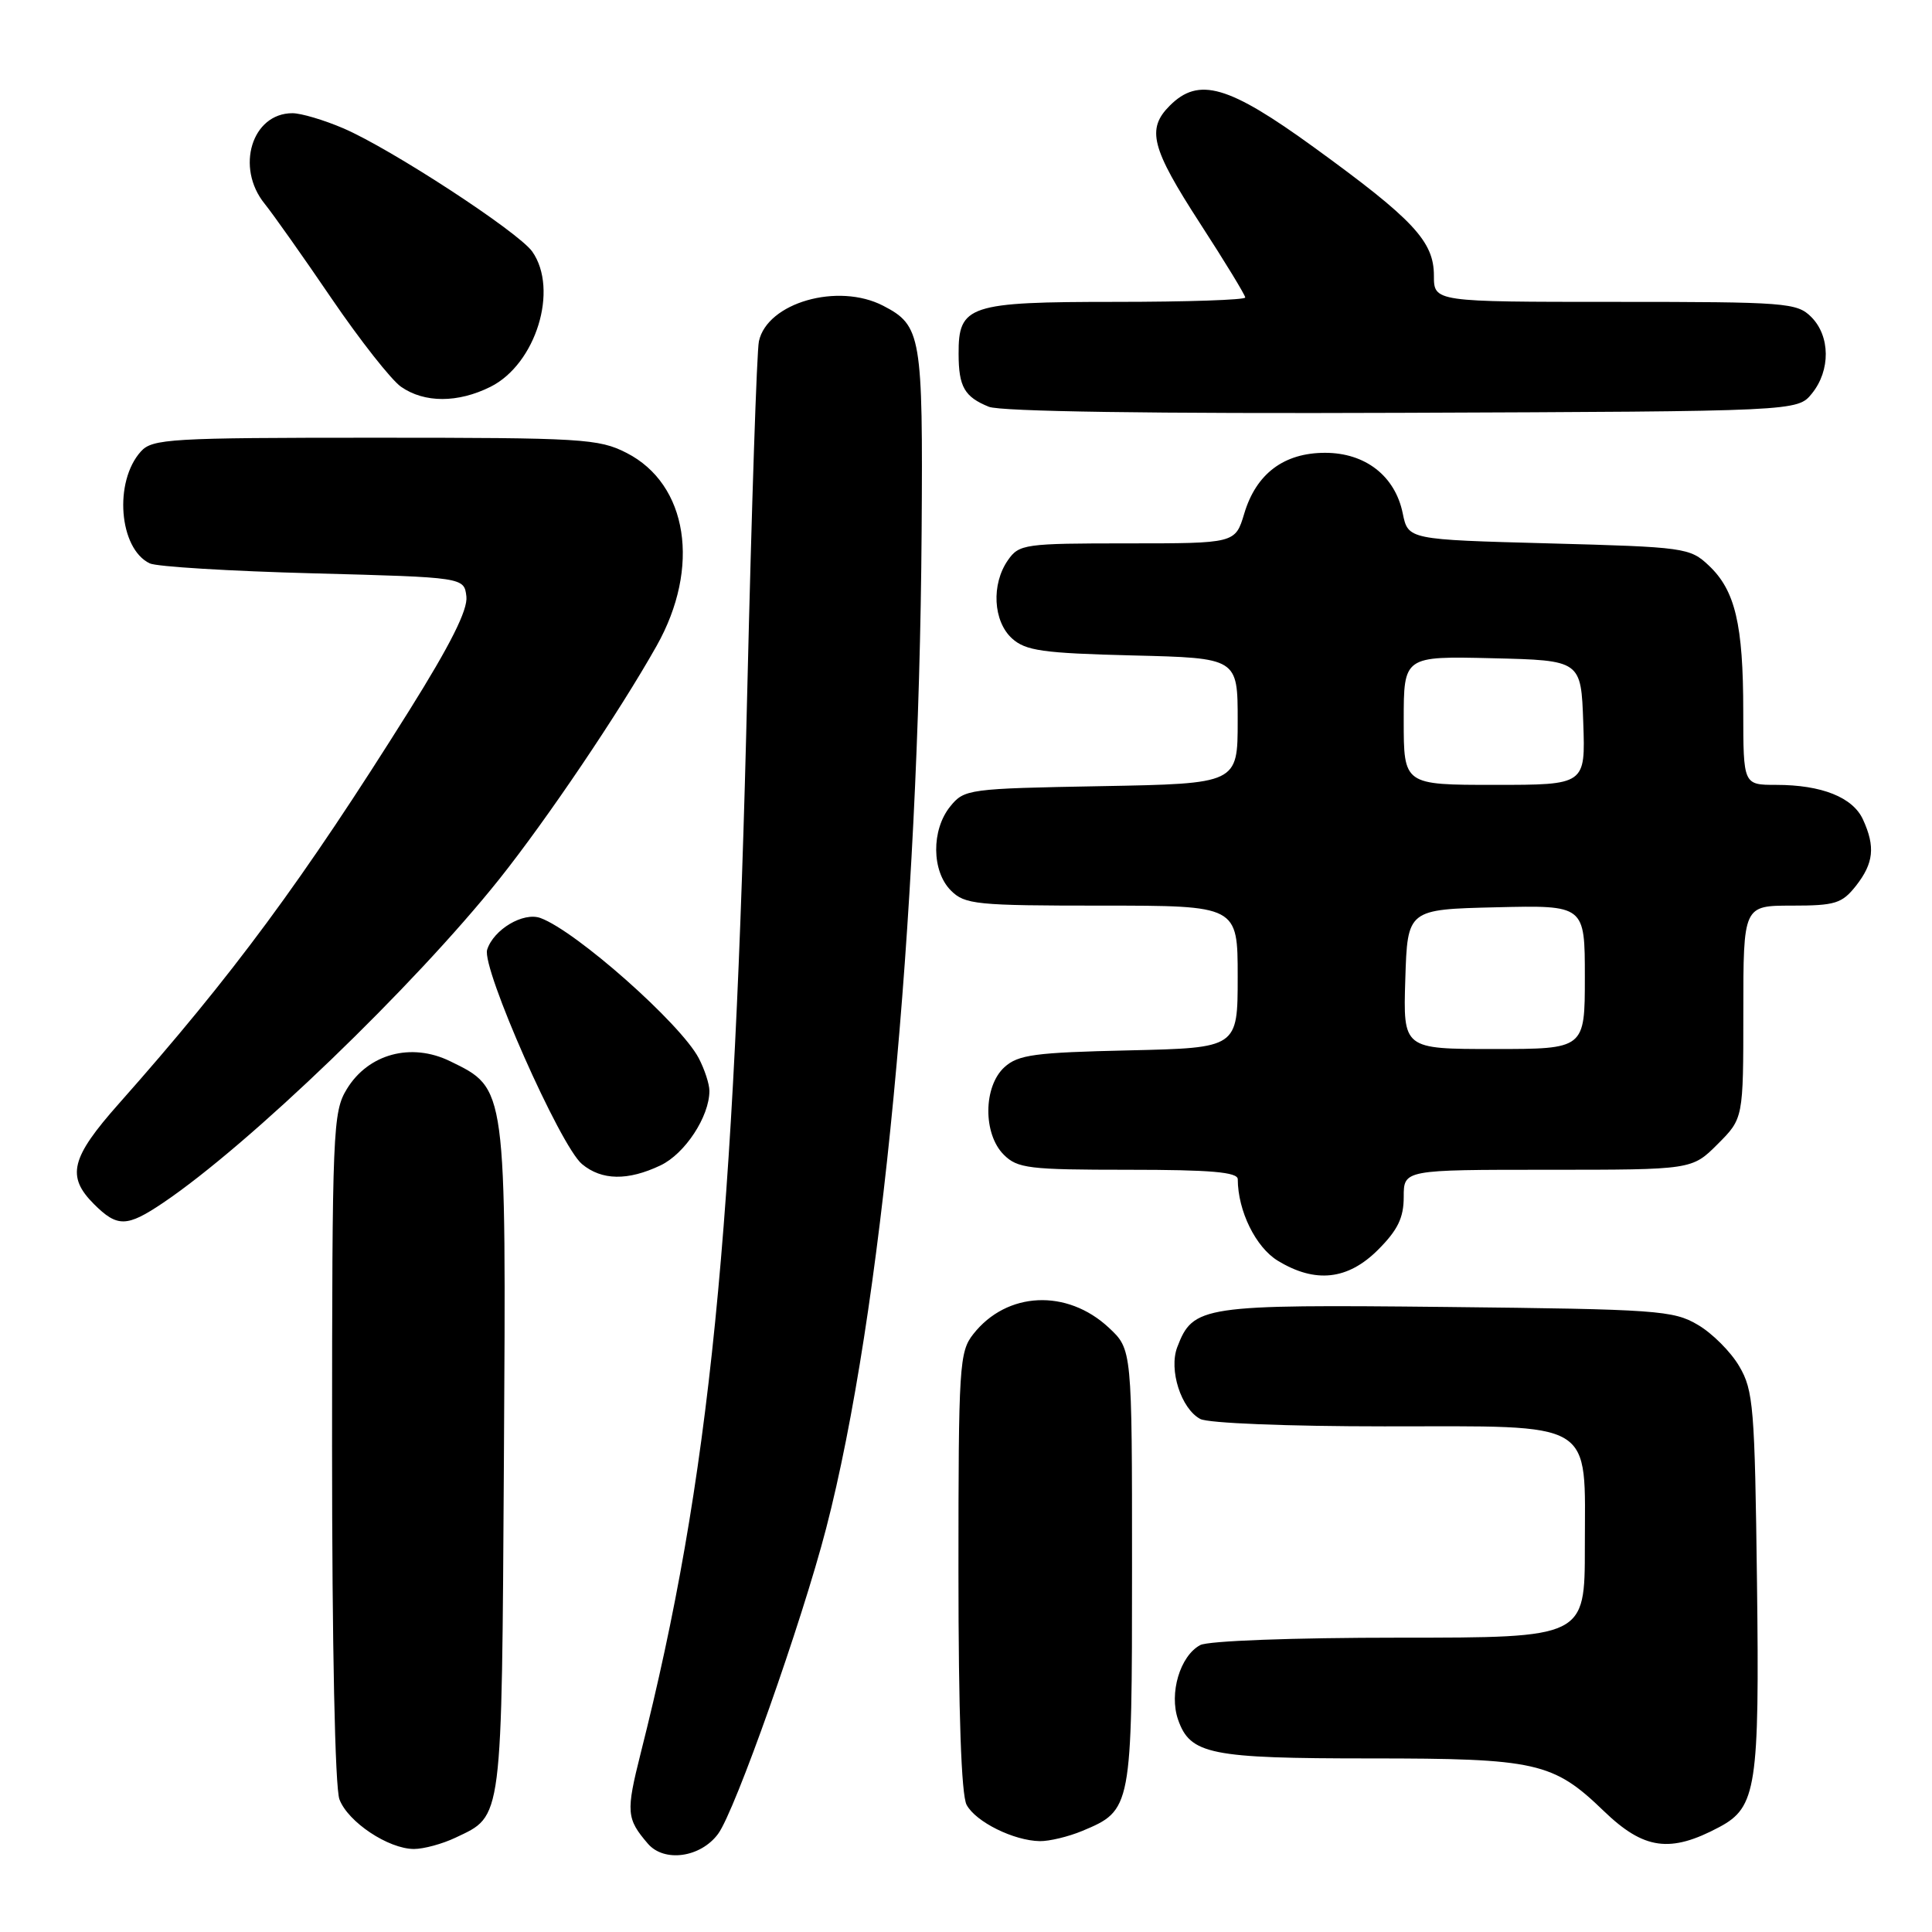 <?xml version="1.0" encoding="UTF-8" standalone="no"?>
<!DOCTYPE svg PUBLIC "-//W3C//DTD SVG 1.1//EN" "http://www.w3.org/Graphics/SVG/1.1/DTD/svg11.dtd" >
<svg xmlns="http://www.w3.org/2000/svg" xmlns:xlink="http://www.w3.org/1999/xlink" version="1.1" viewBox="0 0 256 256">
 <g >
 <path fill="currentColor"
d=" M 95.15 243.00 C 97.40 239.97 106.24 214.97 109.47 202.51 C 116.78 174.33 121.77 122.23 122.12 70.45 C 122.30 44.44 122.08 43.13 117.02 40.51 C 111.04 37.42 101.67 40.10 100.56 45.22 C 100.28 46.47 99.60 67.08 99.03 91.00 C 97.33 163.29 94.05 196.08 84.90 232.29 C 82.93 240.12 83.00 240.98 85.85 244.30 C 88.01 246.81 92.83 246.14 95.15 243.00 Z  M 60.36 243.50 C 66.64 240.52 66.47 241.79 66.77 193.50 C 67.07 143.77 67.14 144.28 59.65 140.62 C 54.49 138.10 48.81 139.63 45.96 144.30 C 44.10 147.34 44.01 149.65 44.00 191.68 C 44.00 217.98 44.39 236.91 44.98 238.43 C 46.11 241.43 51.47 244.99 54.85 245.00 C 56.14 245.00 58.62 244.33 60.36 243.50 Z  M 227.85 242.08 C 232.73 239.47 233.15 236.77 232.81 209.68 C 232.52 186.48 232.34 184.23 230.46 181.04 C 229.35 179.13 226.87 176.65 224.96 175.54 C 221.73 173.63 219.55 173.48 191.68 173.18 C 159.22 172.84 158.09 173.01 155.99 178.51 C 154.85 181.52 156.50 186.66 159.04 188.02 C 160.08 188.58 170.63 189.00 183.43 189.00 C 211.75 189.00 210.00 187.95 210.00 205.00 C 210.00 217.00 210.00 217.00 185.43 217.00 C 171.32 217.00 160.09 217.42 159.04 217.98 C 156.36 219.41 154.89 224.38 156.10 227.86 C 157.71 232.47 160.33 233.00 181.58 233.00 C 203.58 233.00 205.81 233.50 212.50 239.96 C 217.83 245.10 221.31 245.58 227.85 242.08 Z  M 143.40 242.61 C 149.97 239.86 150.00 239.71 150.00 207.68 C 150.00 178.80 150.00 178.80 146.93 175.93 C 141.38 170.75 133.41 171.12 128.97 176.77 C 127.11 179.12 127.00 180.95 127.00 208.20 C 127.00 226.98 127.38 237.84 128.08 239.15 C 129.29 241.41 134.32 243.90 137.78 243.96 C 139.04 243.98 141.57 243.37 143.40 242.61 Z  M 182.60 165.60 C 185.21 162.99 186.00 161.36 186.00 158.60 C 186.00 155.00 186.00 155.00 205.10 155.00 C 224.20 155.00 224.20 155.00 227.60 151.60 C 231.00 148.20 231.00 148.20 231.00 134.10 C 231.00 120.00 231.00 120.00 237.43 120.00 C 243.18 120.00 244.07 119.72 245.93 117.37 C 248.27 114.38 248.51 112.20 246.86 108.60 C 245.52 105.65 241.39 104.00 235.35 104.00 C 231.00 104.00 231.00 104.00 230.99 94.25 C 230.99 82.72 229.92 78.22 226.42 74.93 C 223.93 72.58 223.23 72.48 205.21 72.00 C 186.58 71.50 186.58 71.50 185.87 68.02 C 184.86 63.07 180.92 60.00 175.58 60.00 C 170.13 60.00 166.45 62.76 164.87 68.05 C 163.68 72.00 163.68 72.00 149.40 72.00 C 135.77 72.00 135.04 72.10 133.56 74.22 C 131.33 77.41 131.59 82.32 134.10 84.60 C 135.91 86.23 138.14 86.55 150.10 86.85 C 164.00 87.19 164.00 87.19 164.00 95.51 C 164.00 103.84 164.00 103.84 145.91 104.17 C 128.29 104.49 127.77 104.56 125.91 106.86 C 123.39 109.97 123.44 115.44 126.00 118.00 C 127.85 119.85 129.33 120.00 146.00 120.00 C 164.00 120.00 164.00 120.00 164.00 129.43 C 164.00 138.85 164.00 138.85 149.60 139.18 C 137.13 139.46 134.92 139.75 133.10 141.40 C 130.29 143.95 130.24 150.24 133.00 153.00 C 134.82 154.82 136.33 155.00 149.50 155.00 C 160.43 155.00 164.00 155.31 164.01 156.25 C 164.02 160.45 166.39 165.27 169.31 167.05 C 174.28 170.08 178.59 169.61 182.60 165.60 Z  M 21.61 159.38 C 33.01 151.69 54.83 130.68 66.15 116.50 C 72.46 108.58 82.04 94.40 87.00 85.59 C 92.87 75.18 91.15 64.16 83.02 60.01 C 79.34 58.13 77.15 58.00 49.69 58.00 C 22.57 58.00 20.18 58.14 18.67 59.82 C 15.06 63.81 15.76 72.70 19.84 74.65 C 20.75 75.09 30.50 75.68 41.50 75.97 C 61.50 76.50 61.50 76.50 61.80 79.04 C 62.00 80.81 59.70 85.40 54.23 94.14 C 40.11 116.67 30.87 129.19 15.75 146.24 C 9.38 153.42 8.77 155.87 12.45 159.55 C 15.55 162.64 16.80 162.62 21.61 159.38 Z  M 87.52 154.42 C 90.76 152.88 94.00 147.95 94.00 144.55 C 94.00 143.64 93.36 141.69 92.58 140.20 C 90.17 135.62 76.31 123.35 71.61 121.64 C 69.34 120.82 65.40 123.16 64.55 125.84 C 63.79 128.25 74.22 151.84 77.12 154.25 C 79.73 156.42 83.19 156.48 87.52 154.42 Z  M 240.09 52.14 C 242.57 49.08 242.53 44.53 240.00 42.00 C 238.11 40.11 236.67 40.00 214.00 40.00 C 190.00 40.00 190.00 40.00 190.00 36.52 C 190.00 31.98 187.28 29.08 174.12 19.53 C 162.76 11.29 158.84 10.16 155.00 14.00 C 151.90 17.10 152.54 19.60 159.00 29.58 C 162.30 34.67 165.00 39.10 165.00 39.42 C 165.00 39.74 157.27 40.00 147.83 40.00 C 128.35 40.00 126.99 40.45 127.02 46.90 C 127.03 51.26 127.80 52.59 131.03 53.90 C 132.59 54.53 152.78 54.83 185.84 54.70 C 238.18 54.50 238.18 54.50 240.09 52.14 Z  M 65.00 51.25 C 71.01 48.24 74.06 38.38 70.53 33.34 C 68.70 30.74 51.79 19.70 45.49 17.00 C 42.93 15.90 39.89 15.00 38.75 15.00 C 33.38 15.00 31.17 22.19 35.07 27.00 C 36.18 28.38 40.18 34.03 43.94 39.56 C 47.71 45.09 51.85 50.35 53.14 51.25 C 56.24 53.41 60.67 53.41 65.00 51.25 Z  M 186.21 129.75 C 186.50 120.50 186.50 120.50 198.25 120.22 C 210.00 119.94 210.00 119.94 210.00 129.47 C 210.00 139.00 210.00 139.00 197.96 139.00 C 185.92 139.00 185.92 139.00 186.21 129.75 Z  M 186.00 95.47 C 186.00 86.94 186.00 86.94 197.75 87.22 C 209.50 87.50 209.50 87.50 209.79 95.75 C 210.08 104.00 210.08 104.00 198.04 104.00 C 186.00 104.00 186.00 104.00 186.00 95.47 Z "/>
</g>
</svg>